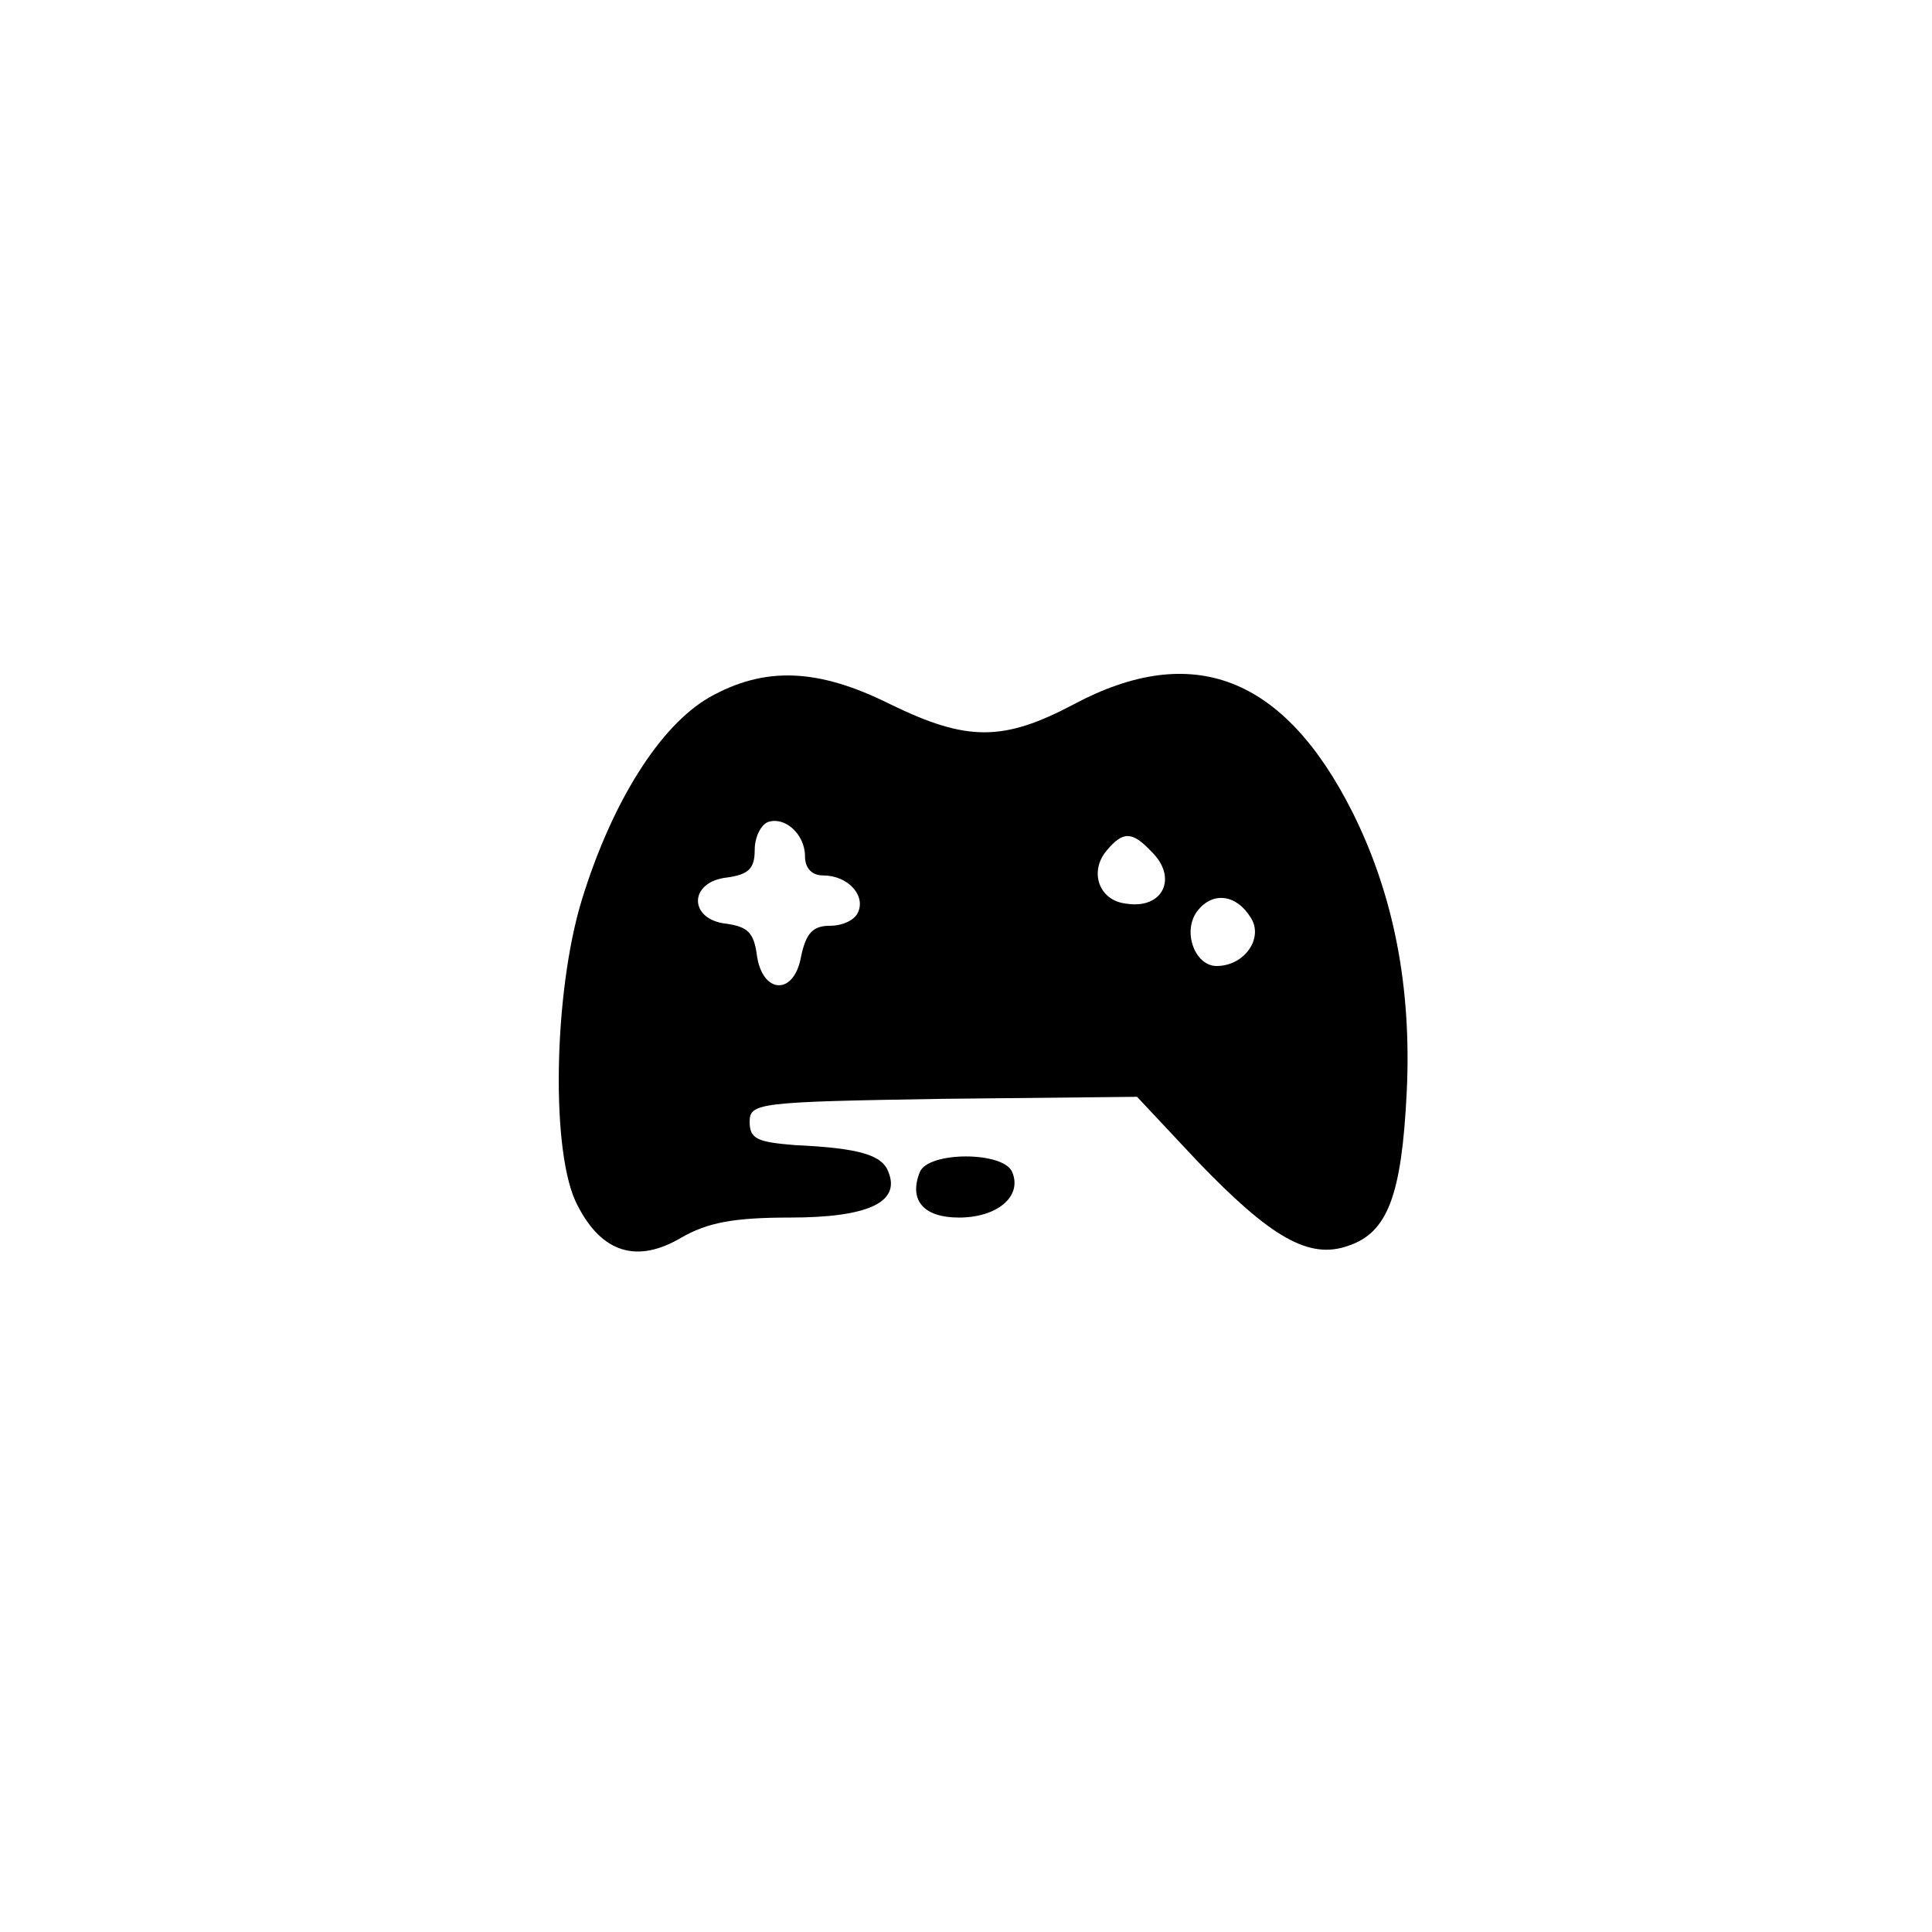 <?xml version="1.0" standalone="no"?>
<!DOCTYPE svg PUBLIC "-//W3C//DTD SVG 20010904//EN"
 "http://www.w3.org/TR/2001/REC-SVG-20010904/DTD/svg10.dtd">
<svg version="1.0" xmlns="http://www.w3.org/2000/svg"
 width="192pt" height="192pt" viewBox="0 0 192 192"
 preserveAspectRatio="xMidYMid meet">
<g transform="translate(0,192) scale(0.1,-0.1)"
fill="#000000" stroke="none">
811 c445 -92 729 -532 635 -987 -62 -301 -295 -546 -601 -630 -91 -26 -329
-26 -420 0 -291 80 -516 305 -596 596 -26 91 -26 329 0 420 120 433 542 692
982 601z"/>
<path d="M705 1227 c-49 -28 -97 -104 -127 -202 -28 -92 -31 -253 -4 -303 24
-47 59 -58 103 -32 26 15 52 20 108 20 77 0 110 15 98 45 -6 17 -28 24 -93 27
-37 3 -45 6 -45 23 0 19 8 20 192 23 l193 2 60 -64 c73 -76 111 -98 150 -84
39 13 53 50 58 153 5 104 -13 196 -54 278 -68 135 -159 170 -277 107 -70 -37
-106 -37 -182 0 -72 36 -125 38 -180 7z m95 -158 c0 -12 7 -19 18 -19 24 0 42
-19 35 -36 -3 -8 -15 -14 -28 -14 -17 0 -24 -7 -29 -31 -7 -39 -39 -37 -44 3
-3 21 -9 27 -30 30 -38 4 -38 42 1 46 21 3 27 9 27 27 0 13 6 25 13 28 17 6
37 -12 37 -34z m344 5 c27 -26 12 -58 -25 -52 -27 3 -37 32 -19 53 16 19 25
19 44 -1z m99 -66 c13 -20 -6 -48 -34 -48 -22 0 -35 36 -18 56 15 18 38 15 52
-8z"/>
<path d="M914 755 c-11 -28 4 -45 39 -45 38 0 63 21 53 45 -8 21 -84 21 -92 0z"/>
</g>
</svg>
